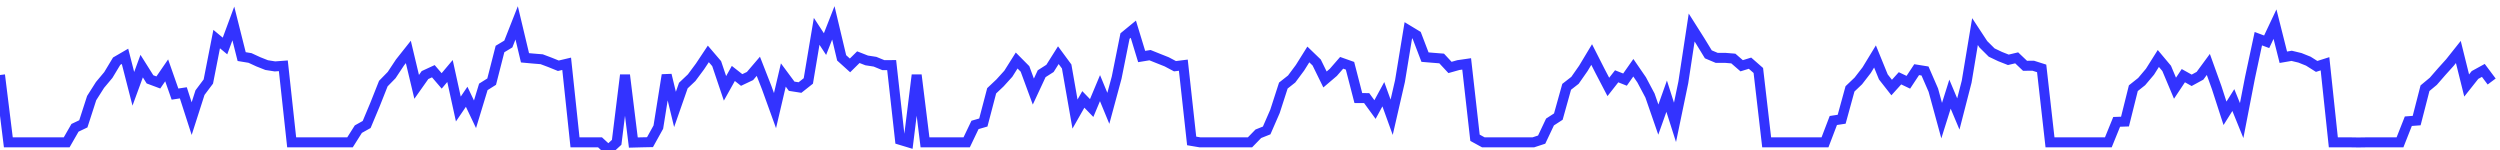 <?xml version="1.0" encoding="utf-8" ?>
<svg baseProfile="full" height="30px" version="1.1" width="500px" xmlns="http://www.w3.org/2000/svg" xmlns:ev="http://www.w3.org/2001/xml-events" xmlns:xlink="http://www.w3.org/1999/xlink"><defs /><style type="text/css"><![CDATA[svg {
  background-color: none;
}
.tile {
  fill: #ccc;
}
rect.waveform {
  fill: white;
  stroke-width: 0;
}
path.waveform {
  fill: none;
  stroke: #33f;
  stroke-width: 2;
}]]></style><path class="waveform" d="M 0 15 L 0.0 15.0 L 1.667 28.468 L 3.333 28.468 L 5.0 28.466 L 6.667 28.468 L 8.333 28.466 L 10.0 28.466 L 11.667 28.468 L 13.333 28.467 L 15.0 25.561 L 16.667 24.768 L 18.333 19.617 L 20.0 16.99 L 21.667 14.999 L 23.333 12.234 L 25.0 11.265 L 26.667 17.763 L 28.333 13.222 L 30.0 15.87 L 31.667 16.492 L 33.333 14.069 L 35.0 18.818 L 36.667 18.564 L 38.333 23.725 L 40.0 18.525 L 41.667 16.304 L 43.333 7.818 L 45.0 9.198 L 46.667 4.694 L 48.333 11.319 L 50.0 11.593 L 51.667 12.361 L 53.333 13.021 L 55.0 13.283 L 56.667 13.158 L 58.333 28.466 L 60.0 28.467 L 61.667 28.463 L 63.333 28.464 L 65.0 28.466 L 66.667 28.467 L 68.333 28.468 L 70.0 28.47 L 71.667 25.83 L 73.333 24.897 L 75.0 20.918 L 76.667 16.717 L 78.333 15.009 L 80.0 12.49 L 81.667 10.385 L 83.333 17.373 L 85.0 15.012 L 86.667 14.241 L 88.333 16.182 L 90.0 14.201 L 91.667 21.805 L 93.333 19.353 L 95.0 22.856 L 96.667 17.374 L 98.333 16.327 L 100.0 9.803 L 101.667 8.801 L 103.333 4.571 L 105.0 11.56 L 106.667 11.714 L 108.333 11.848 L 110.0 12.474 L 111.667 13.151 L 113.333 12.757 L 115.0 28.463 L 116.667 28.466 L 118.333 28.466 L 120.0 28.463 L 121.667 30.0 L 123.333 28.465 L 125.0 15.001 L 126.667 28.51 L 128.333 28.466 L 130.0 28.431 L 131.667 25.424 L 133.333 14.999 L 135.0 21.885 L 136.667 17.113 L 138.333 15.537 L 140.0 13.289 L 141.667 10.78 L 143.333 12.729 L 145.0 17.672 L 146.667 14.69 L 148.333 15.997 L 150.0 15.206 L 151.667 13.257 L 153.333 17.515 L 155.0 22.124 L 156.667 15.0 L 158.333 17.247 L 160.0 17.508 L 161.667 16.188 L 163.333 6.269 L 165.0 8.821 L 166.667 4.57 L 168.333 11.574 L 170.0 13.08 L 171.667 11.434 L 173.333 12.084 L 175.0 12.342 L 176.667 13.027 L 178.333 13.02 L 180.0 27.962 L 181.667 28.466 L 183.333 15.0 L 185.0 28.466 L 186.667 28.465 L 188.333 28.466 L 190.0 28.466 L 191.667 28.469 L 193.333 28.468 L 195.0 24.984 L 196.667 24.501 L 198.333 18.158 L 200.0 16.585 L 201.667 14.745 L 203.333 12.103 L 205.0 13.784 L 206.667 18.316 L 208.333 14.742 L 210.0 13.678 L 211.667 11.034 L 213.333 13.296 L 215.0 22.812 L 216.667 19.883 L 218.333 21.607 L 220.0 17.626 L 221.667 21.668 L 223.333 15.512 L 225.0 7.208 L 226.667 5.84 L 228.333 11.305 L 230.0 11.031 L 231.667 11.7 L 233.333 12.361 L 235.0 13.243 L 236.667 13.034 L 238.333 28.185 L 240.0 28.468 L 241.667 28.466 L 243.333 28.467 L 245.0 28.464 L 246.667 28.466 L 248.333 28.468 L 250.0 28.465 L 251.667 26.752 L 253.333 26.089 L 255.0 22.269 L 256.667 17.112 L 258.333 15.797 L 260.0 13.554 L 261.667 10.892 L 263.333 12.496 L 265.0 15.894 L 266.667 14.474 L 268.333 12.562 L 270.0 13.152 L 271.667 19.611 L 273.333 19.621 L 275.0 21.909 L 276.667 18.844 L 278.333 23.452 L 280.0 16.202 L 281.667 6.055 L 283.333 7.062 L 285.0 11.424 L 286.667 11.564 L 288.333 11.696 L 290.0 13.489 L 291.667 13.019 L 293.333 12.777 L 295.0 27.553 L 296.667 28.465 L 298.333 28.465 L 300.0 28.467 L 301.667 28.466 L 303.333 28.467 L 305.0 28.467 L 306.667 28.467 L 308.333 27.921 L 310.0 24.4 L 311.667 23.32 L 313.333 17.362 L 315.0 16.065 L 316.667 13.68 L 318.333 10.906 L 320.0 14.191 L 321.667 17.384 L 323.333 15.261 L 325.0 15.923 L 326.667 13.549 L 328.333 15.972 L 330.0 19.113 L 331.667 23.921 L 333.333 19.239 L 335.0 24.471 L 336.667 16.453 L 338.333 5.506 L 340.0 8.138 L 341.667 10.867 L 343.333 11.57 L 345.0 11.567 L 346.667 11.706 L 348.333 13.151 L 350.0 12.636 L 351.667 14.095 L 353.333 28.467 L 355.0 28.466 L 356.667 28.469 L 358.333 28.466 L 360.0 28.467 L 361.667 28.467 L 363.333 28.465 L 365.0 28.464 L 366.667 24.098 L 368.333 23.845 L 370.0 17.774 L 371.667 16.187 L 373.333 14.033 L 375.0 11.294 L 376.667 15.383 L 378.333 17.508 L 380.0 15.66 L 381.667 16.453 L 383.333 13.931 L 385.0 14.199 L 386.667 18.029 L 388.333 24.125 L 390.0 18.829 L 391.667 22.794 L 393.333 16.332 L 395.0 6.316 L 396.667 8.854 L 398.333 10.509 L 400.0 11.304 L 401.667 11.964 L 403.333 11.567 L 405.0 13.154 L 406.667 13.152 L 408.333 13.681 L 410.0 28.468 L 411.667 28.469 L 413.333 28.469 L 415.0 28.465 L 416.667 28.465 L 418.333 28.464 L 420.0 28.465 L 421.667 28.467 L 423.333 24.373 L 425.0 24.314 L 426.667 17.639 L 428.333 16.315 L 430.0 14.341 L 431.667 11.694 L 433.333 13.68 L 435.0 17.642 L 436.667 15.133 L 438.333 16.062 L 440.0 15.153 L 441.667 12.887 L 443.333 17.514 L 445.0 22.663 L 446.667 20.012 L 448.333 24.115 L 450.0 15.527 L 451.667 7.737 L 453.333 8.357 L 455.0 4.83 L 456.667 11.451 L 458.333 11.165 L 460.0 11.567 L 461.667 12.235 L 463.333 13.284 L 465.0 12.755 L 466.667 28.469 L 468.333 28.466 L 470.0 28.468 L 471.667 28.494 L 473.333 28.469 L 475.0 28.467 L 476.667 28.47 L 478.333 28.465 L 480.0 28.466 L 481.667 24.242 L 483.333 24.116 L 485.0 17.641 L 486.667 16.254 L 488.333 14.34 L 490.0 12.491 L 491.667 10.394 L 493.333 17.098 L 495.0 14.995 L 496.667 14.079 L 498.333 16.304" /></svg>